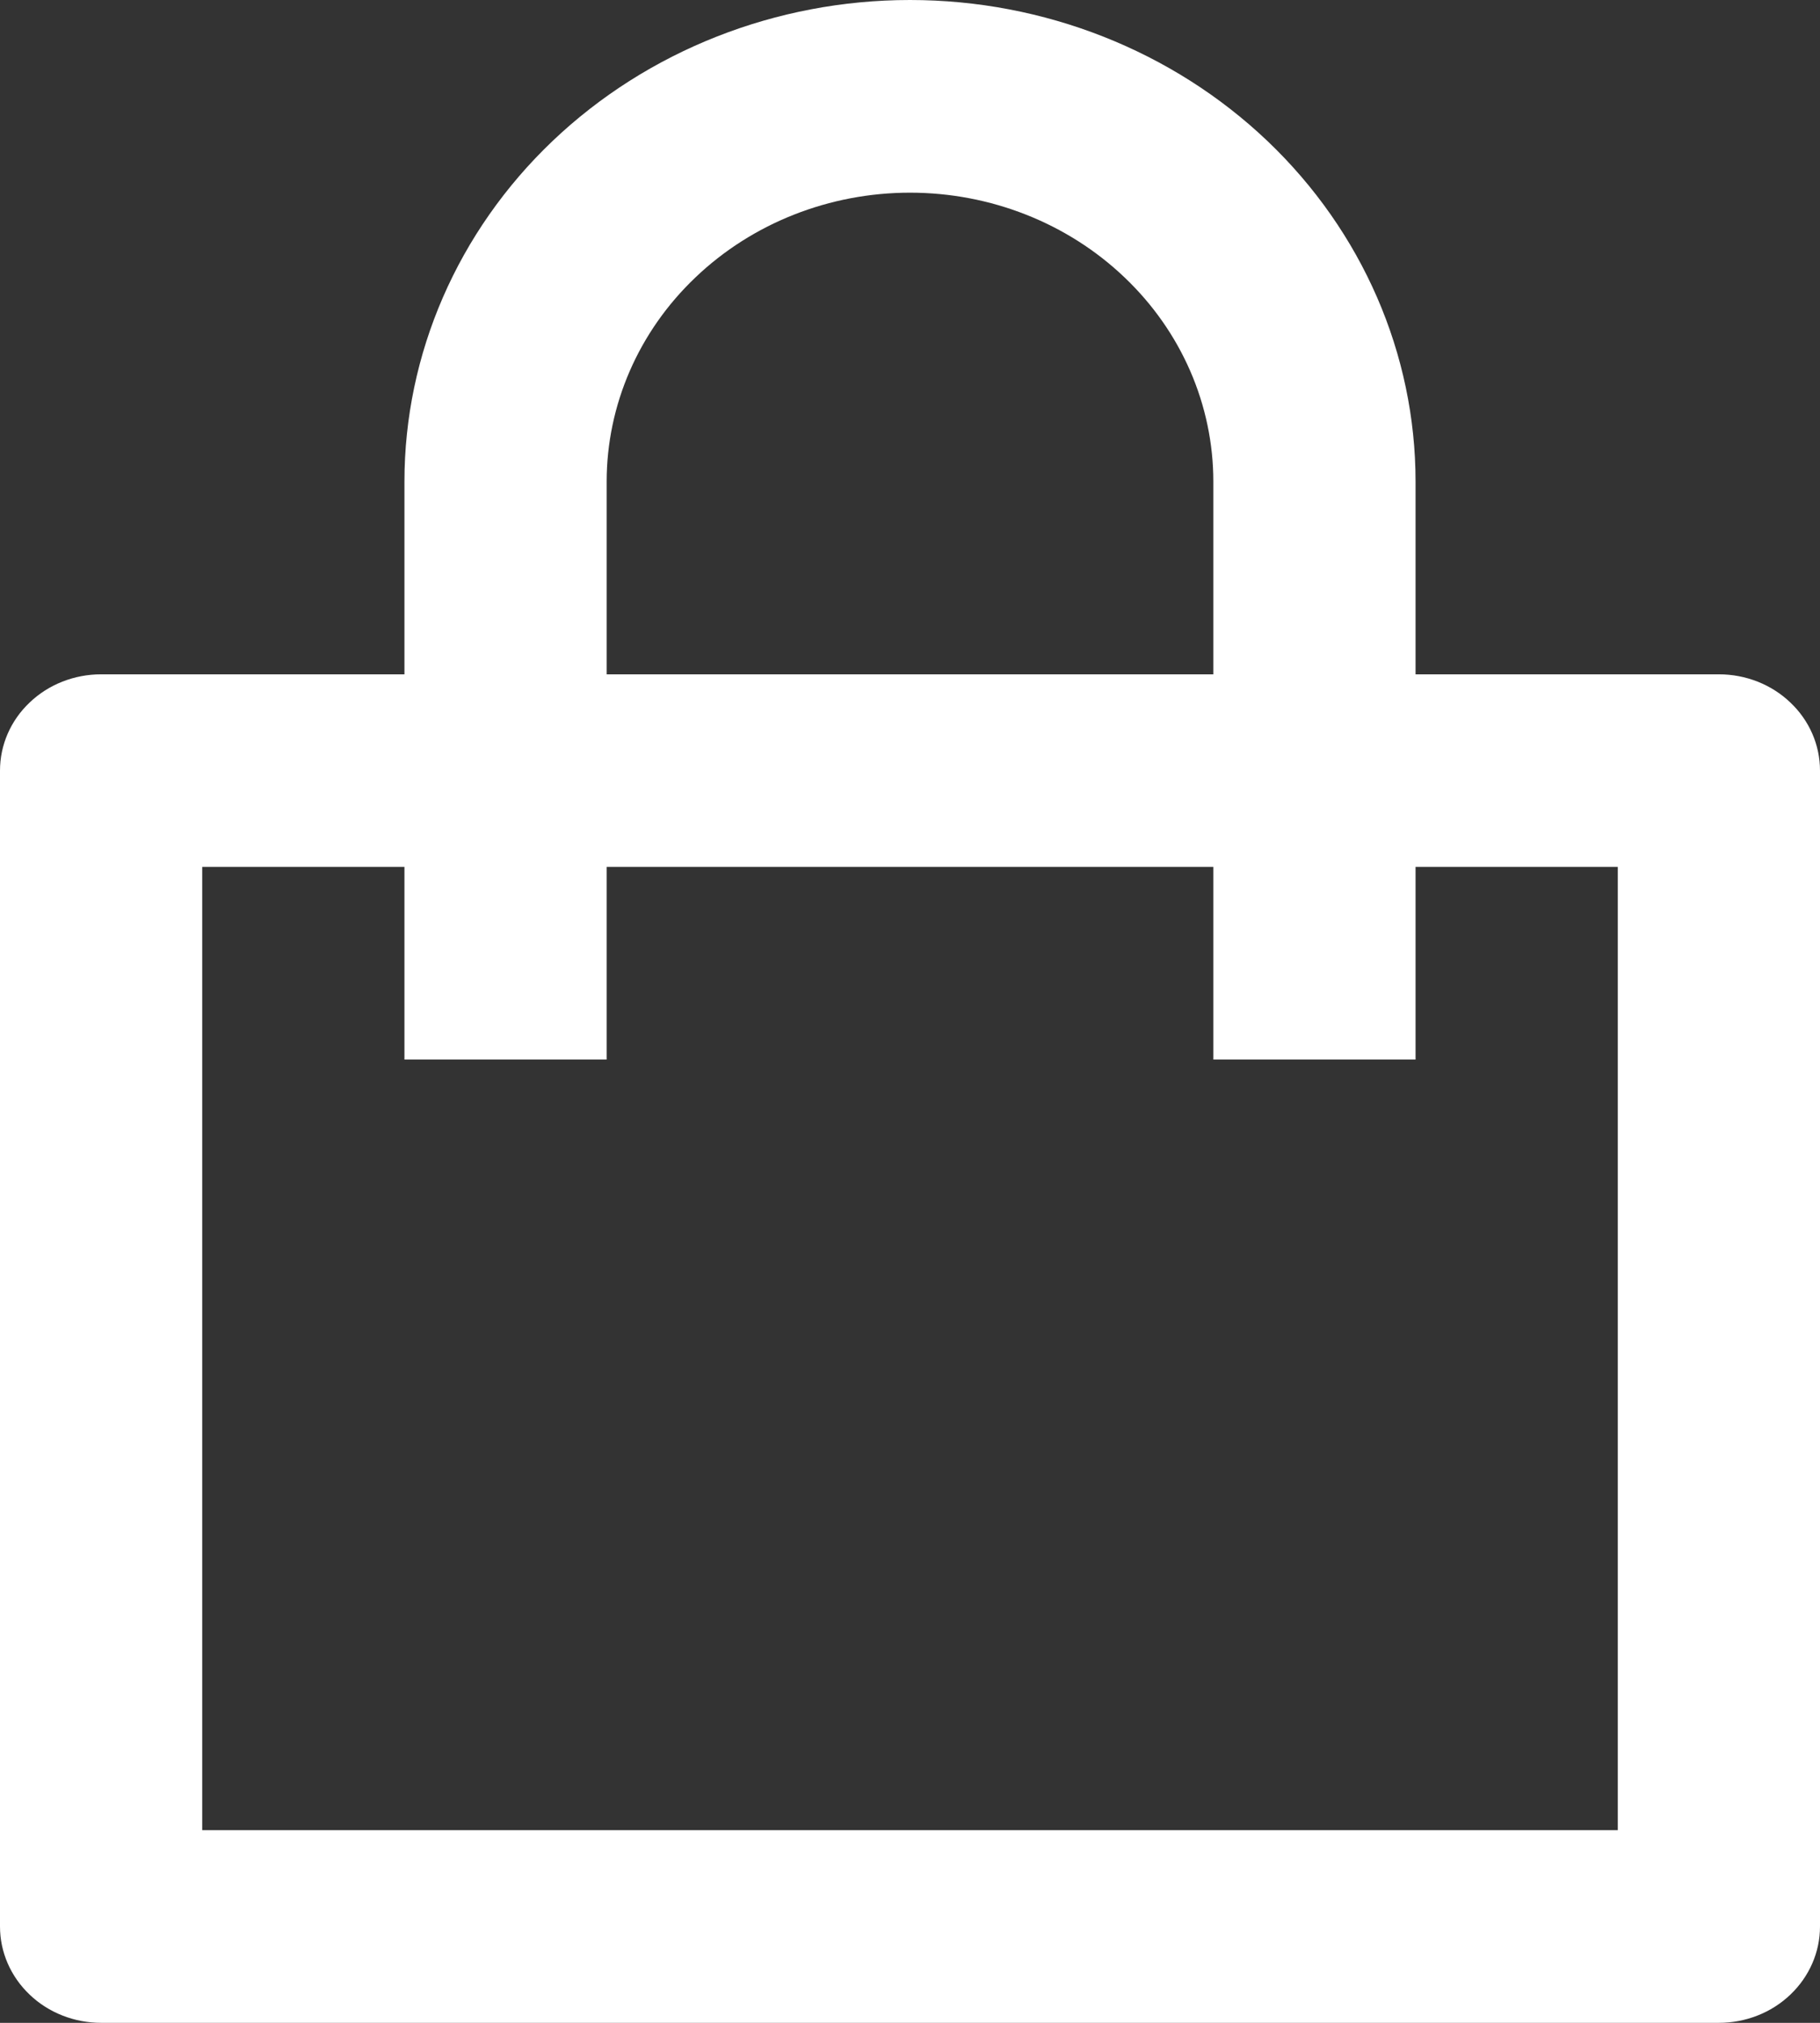 <svg width="18" height="20" viewBox="0 0 18 20" fill="none" xmlns="http://www.w3.org/2000/svg">
<rect x="0" y="0" width="18" height="20" fill="#333333" stroke="none"/>
<path d="M4 6.667V4.762C4 3.499 4.527 2.288 5.464 1.395C6.402 0.502 7.674 0 9 0C10.326 0 11.598 0.502 12.536 1.395C13.473 2.288 14 3.499 14 4.762V6.667H17C17.265 6.667 17.52 6.767 17.707 6.946C17.895 7.124 18 7.366 18 7.619V19.048C18 19.3 17.895 19.542 17.707 19.721C17.52 19.9 17.265 20 17 20H1C0.735 20 0.48 19.9 0.293 19.721C0.105 19.542 0 19.3 0 19.048V7.619C0 7.366 0.105 7.124 0.293 6.946C0.48 6.767 0.735 6.667 1 6.667H4ZM4 8.571H2V18.095H16V8.571H14V10.476H12V8.571H6V10.476H4V8.571ZM6 6.667H12V4.762C12 4.004 11.684 3.277 11.121 2.742C10.559 2.206 9.796 1.905 9 1.905C8.204 1.905 7.441 2.206 6.879 2.742C6.316 3.277 6 4.004 6 4.762V6.667Z" fill="white"/>
</svg>
